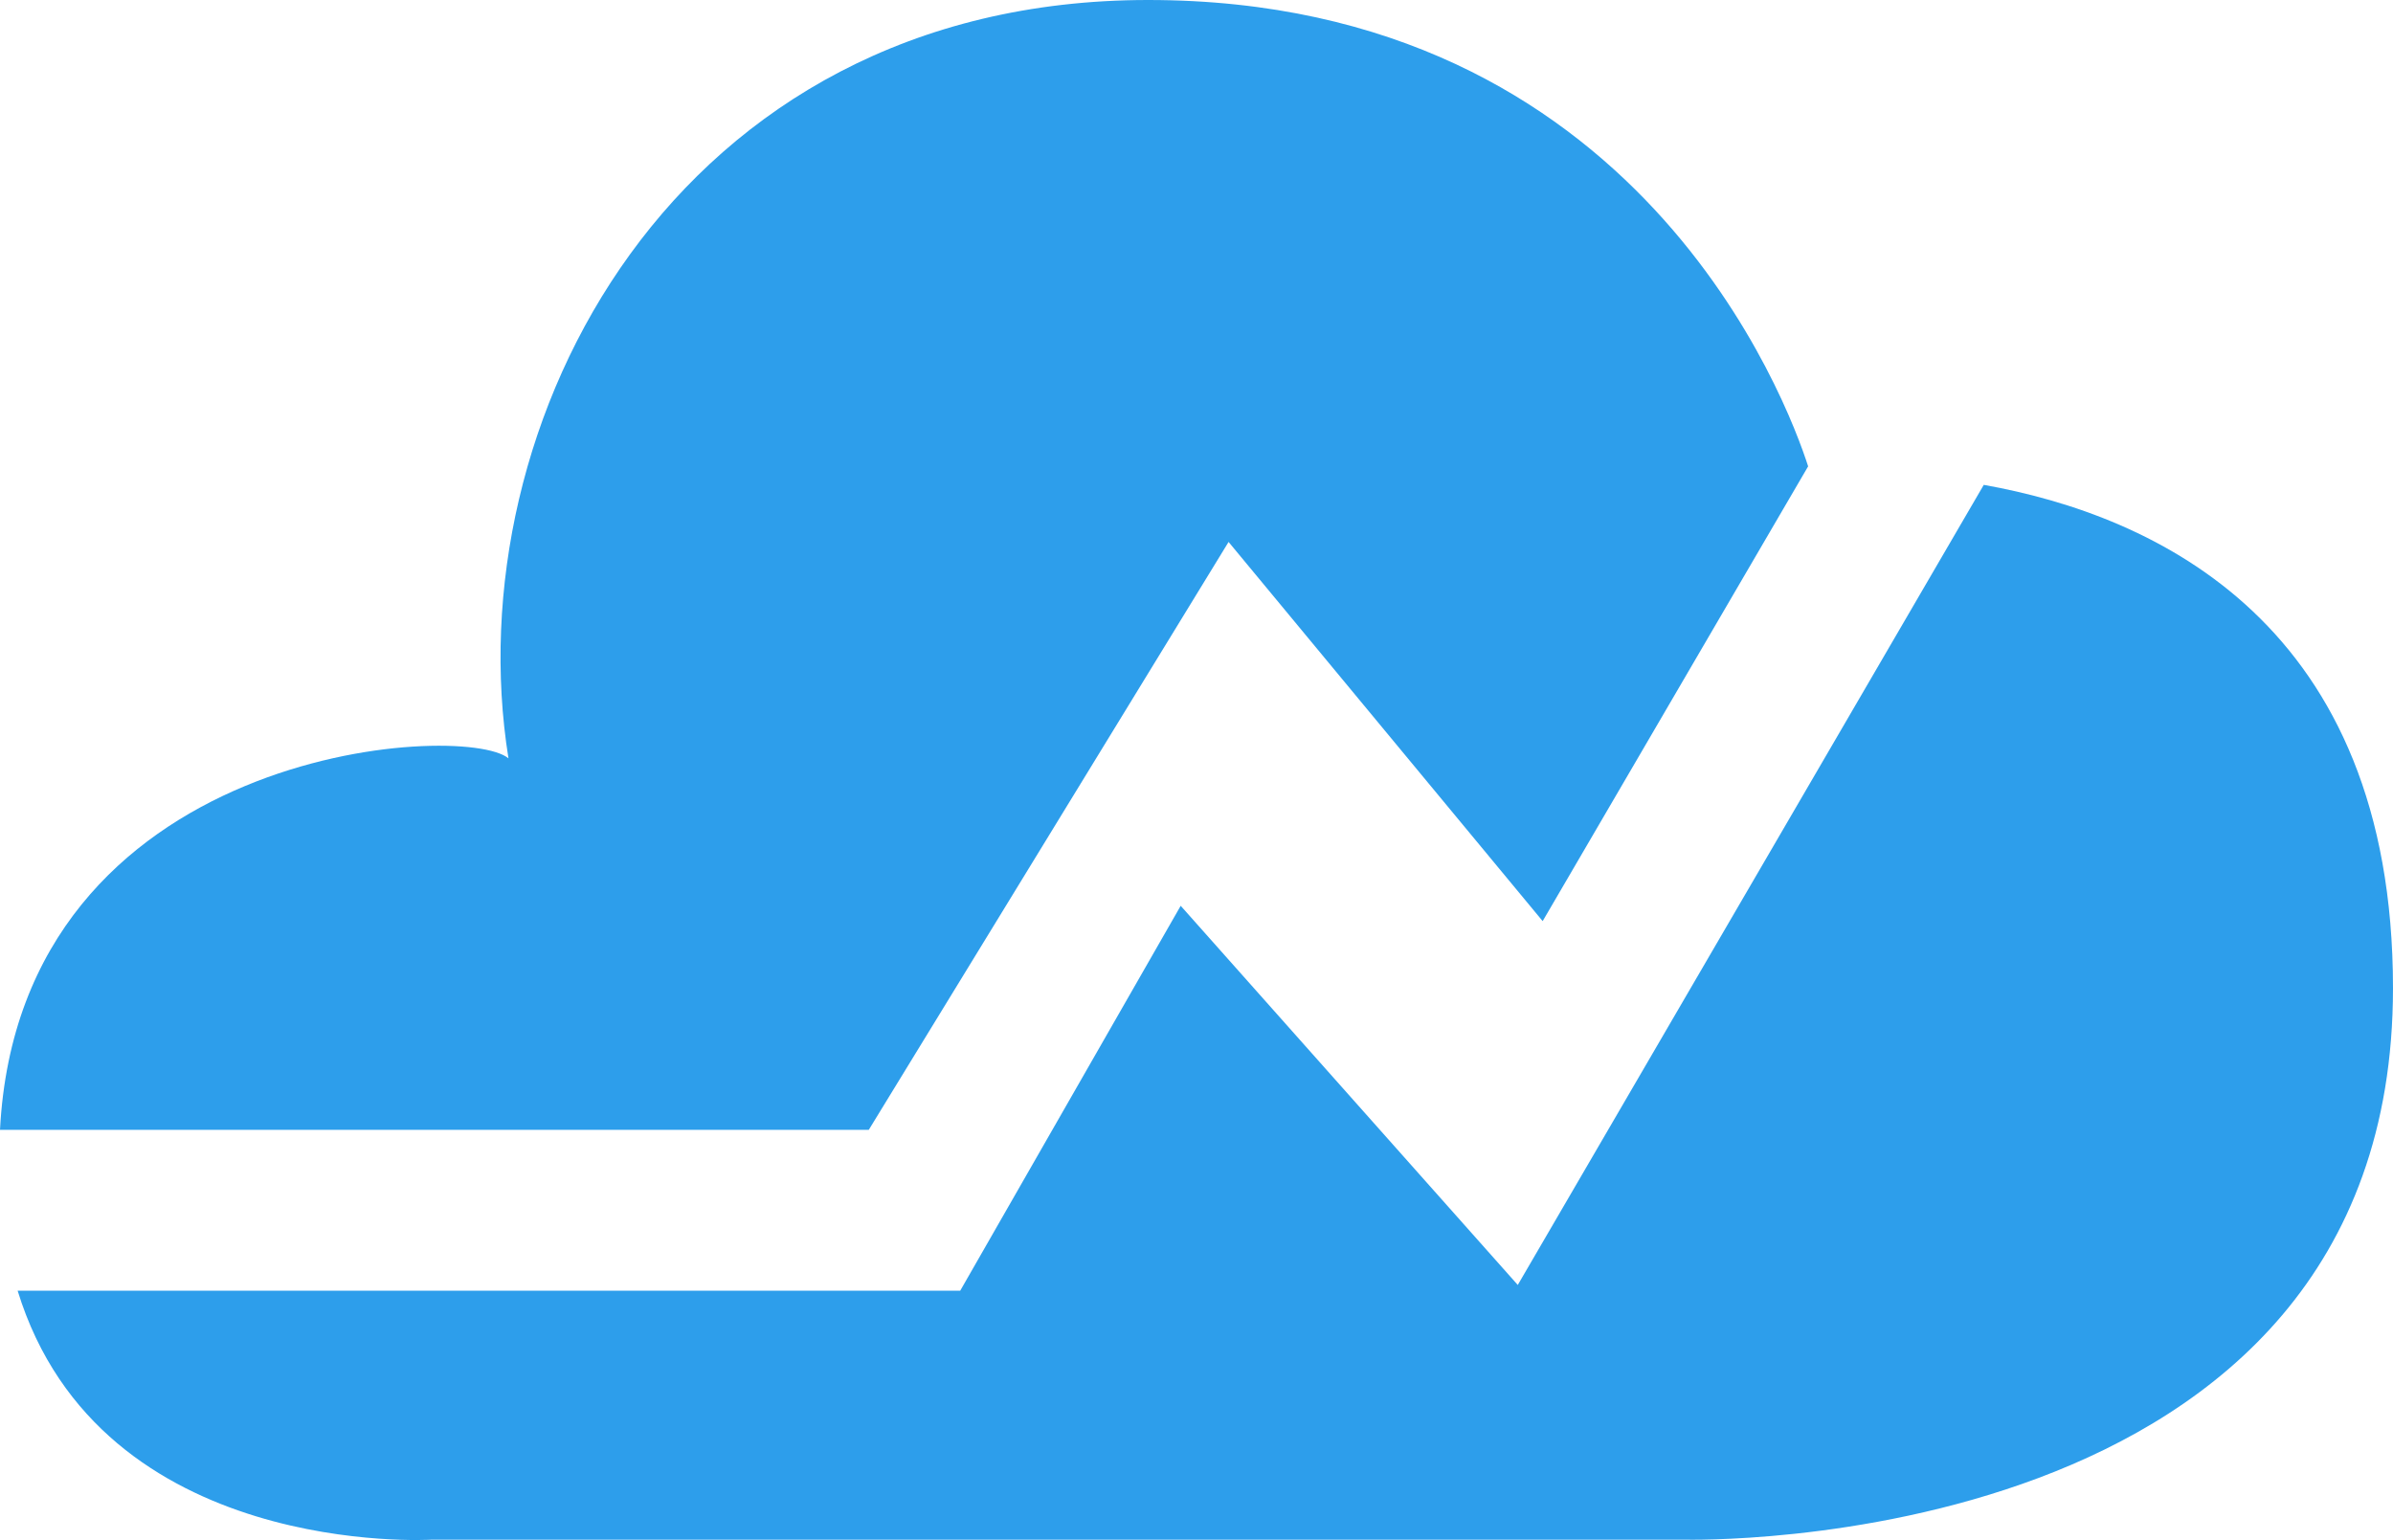 <?xml version="1.0" ?>
<svg xmlns="http://www.w3.org/2000/svg" viewBox="0 0 256.001 164.764">
	
  
	<path fill="#2d9eeb" d="m131.432 57.982 33.601 40.567 28.4-48.656C191.257 43.128 175.321 0 122.827 0 72.016 0 48.66 45.484 54.396 81.134 49.59 77.128 2.131 79.803 0 120.881h92.94zm80.79-6.108-49.852 85.602-36.06-40.566-23.586 41.18H1.886c8.859 28.832 44.316 26.636 44.316 26.636h133.992S256 166.774 256 105.72c0-39.013-25.417-50.573-43.78-53.846z"/>
	

</svg>
